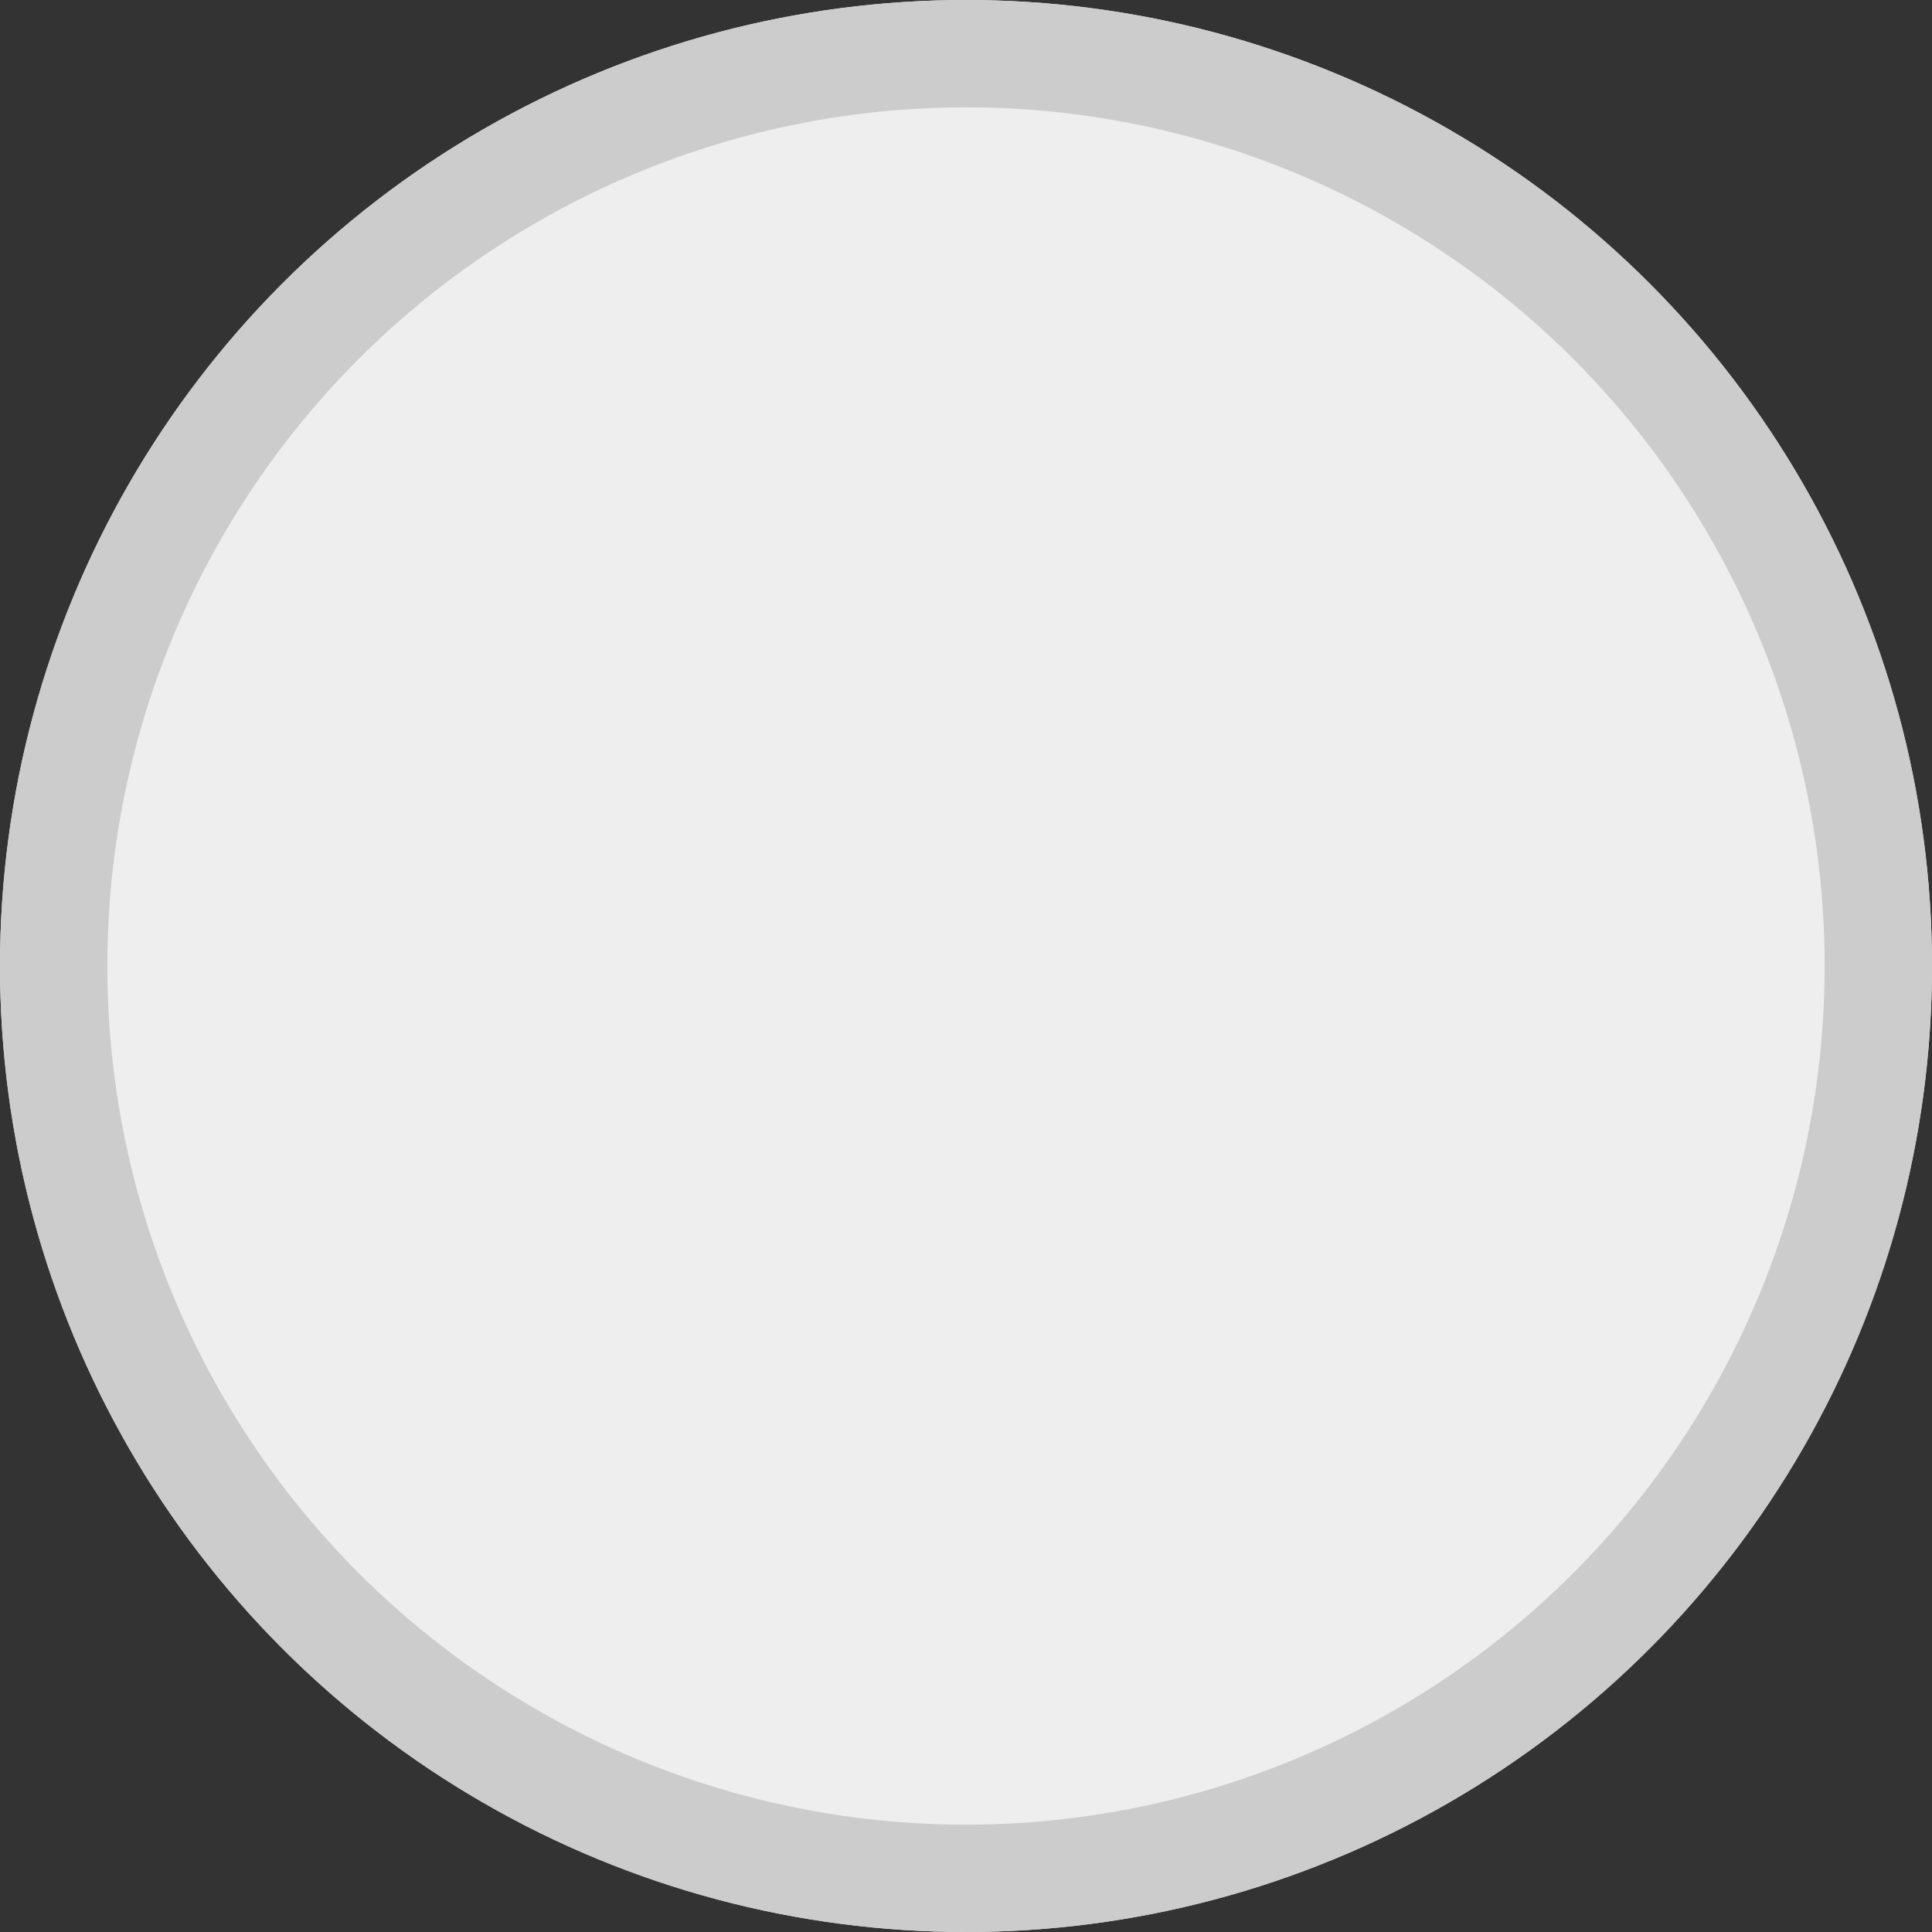 <svg xmlns="http://www.w3.org/2000/svg" width="18" height="18" viewBox="0 0 18 18">
  <rect x="0" y="0" width="18" height="18" fill="#333333" stroke="none"/>
  <g id="radio" transform="translate(-1 -9)">
    <g id="radio_sel" transform="translate(1 7)">
      <g id="타원_5128" data-name="타원 5128" transform="translate(0 2)" fill="#eee" stroke="#ccc" stroke-width="1">
        <circle cx="9" cy="9" r="9" stroke="none"/>
        <circle cx="9" cy="9" r="8.5" fill="none"/>
      </g>
    </g>
  </g>
</svg>
